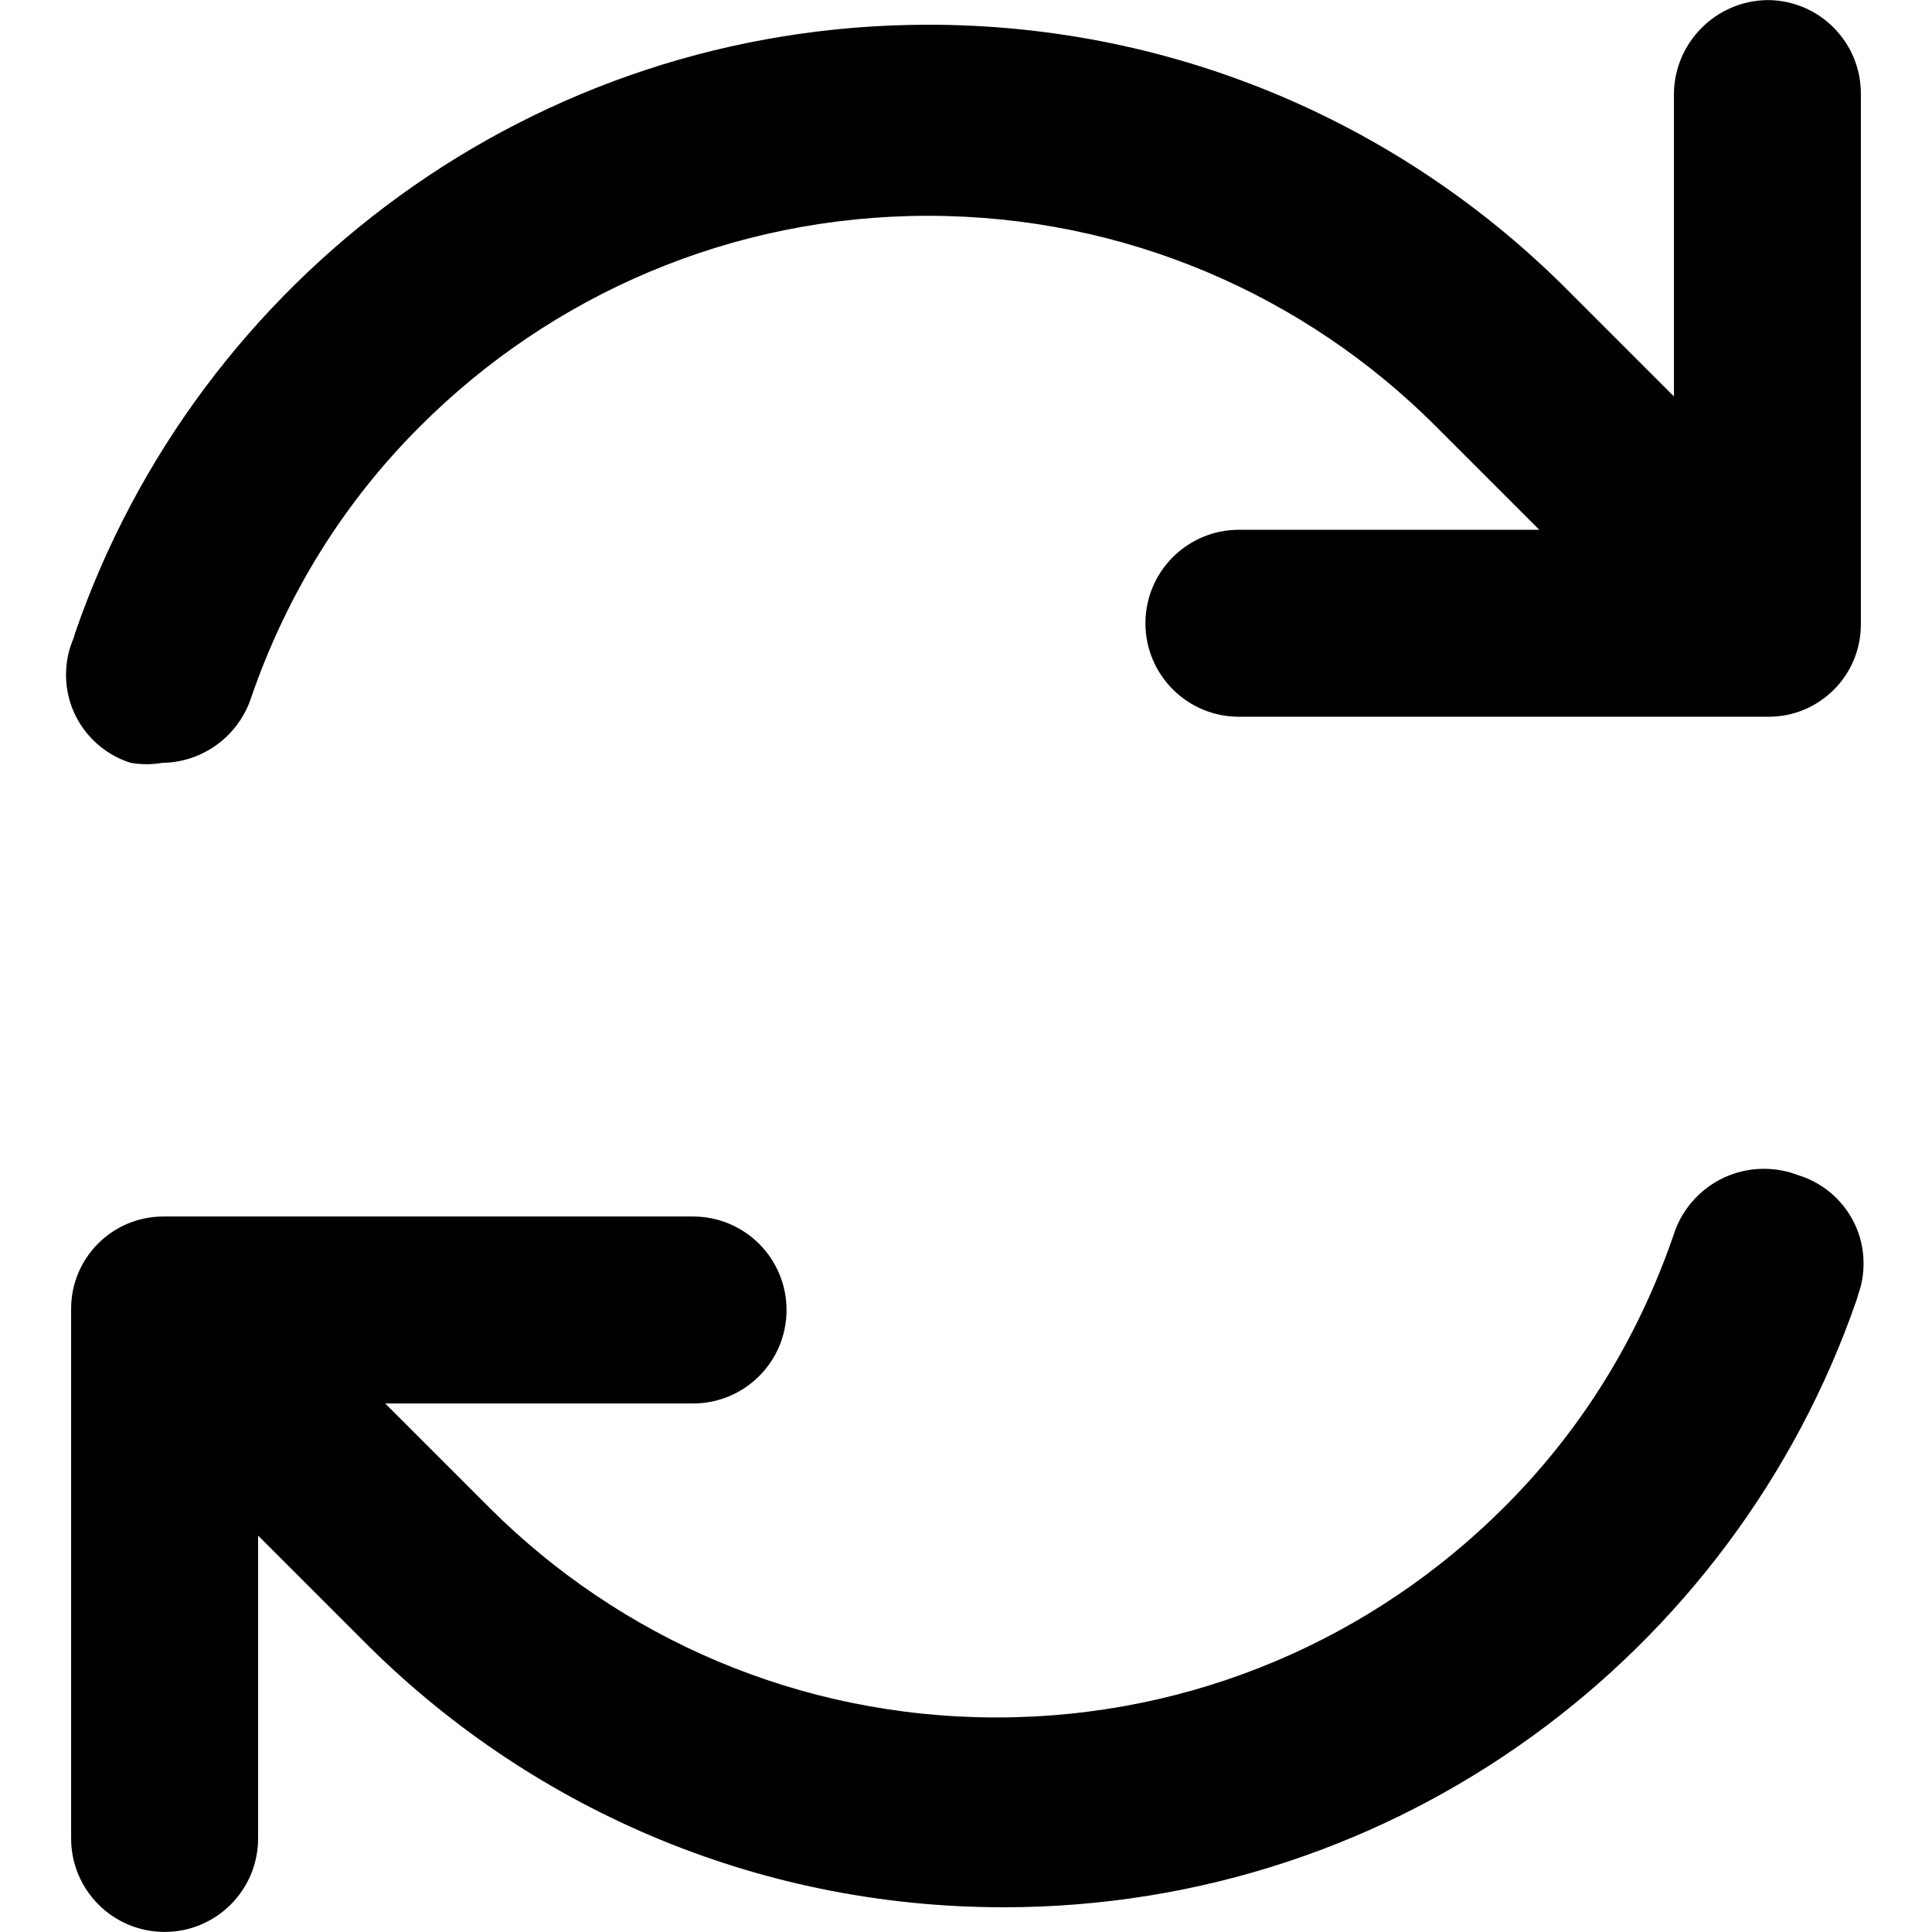 <!-- Generated by IcoMoon.io -->
<svg version="1.1" xmlns="http://www.w3.org/2000/svg" width="80" height="80" viewBox="0 0 80 80">
<title>sync</title>
<path d="M73.185 0.003c-2.126 0.029-3.842 1.745-3.871 3.868v12.544l-4.335-4.335c-6.773-6.829-16.159-11.056-26.533-11.056-16.355 0-30.256 10.508-35.32 25.141l-0.079 0.262c-0.198 0.446-0.313 0.966-0.313 1.514 0 1.705 1.117 3.149 2.66 3.64l0.027 0.007c0.194 0.035 0.417 0.056 0.645 0.056s0.451-0.020 0.668-0.059l-0.023 0.003c1.688-0.018 3.119-1.099 3.656-2.605l0.008-0.027c1.526-4.452 3.947-8.254 7.069-11.352l0.002-0.002c5.375-5.355 12.791-8.666 20.979-8.666s15.604 3.311 20.98 8.667l4.334 4.334h-12.438c-2.138 0-3.871 1.733-3.871 3.871s1.733 3.871 3.871 3.871v0h21.882c0.015 0 0.034 0 0.052 0 2.109 0 3.819-1.71 3.819-3.819 0-0.018-0-0.037-0-0.055v0.003-21.934c0-2.138-1.733-3.871-3.871-3.871v0z"></path>
<path d="M74.475 48.67c-0.425-0.172-0.918-0.272-1.435-0.272-1.728 0-3.196 1.118-3.718 2.67l-0.008 0.028c-1.526 4.452-3.948 8.254-7.069 11.352l-0.002 0.002c-5.375 5.355-12.791 8.666-20.979 8.666s-15.604-3.311-20.98-8.667l-4.334-4.334h12.748c2.138 0 3.871-1.733 3.871-3.871s-1.733-3.871-3.871-3.871v0h-21.882c-0.015-0-0.034-0-0.052-0-2.109 0-3.819 1.71-3.819 3.819 0 0.018 0 0.037 0 0.055v-0.003 21.882c0 2.138 1.733 3.871 3.871 3.871s3.871-1.733 3.871-3.871v0-12.541l4.335 4.335c6.773 6.829 16.159 11.056 26.533 11.056 16.355 0 30.256-10.508 35.32-25.141l0.079-0.263c0.134-0.374 0.212-0.805 0.212-1.255 0-1.706-1.119-3.151-2.662-3.641l-0.027-0.007z"></path>
</svg>

